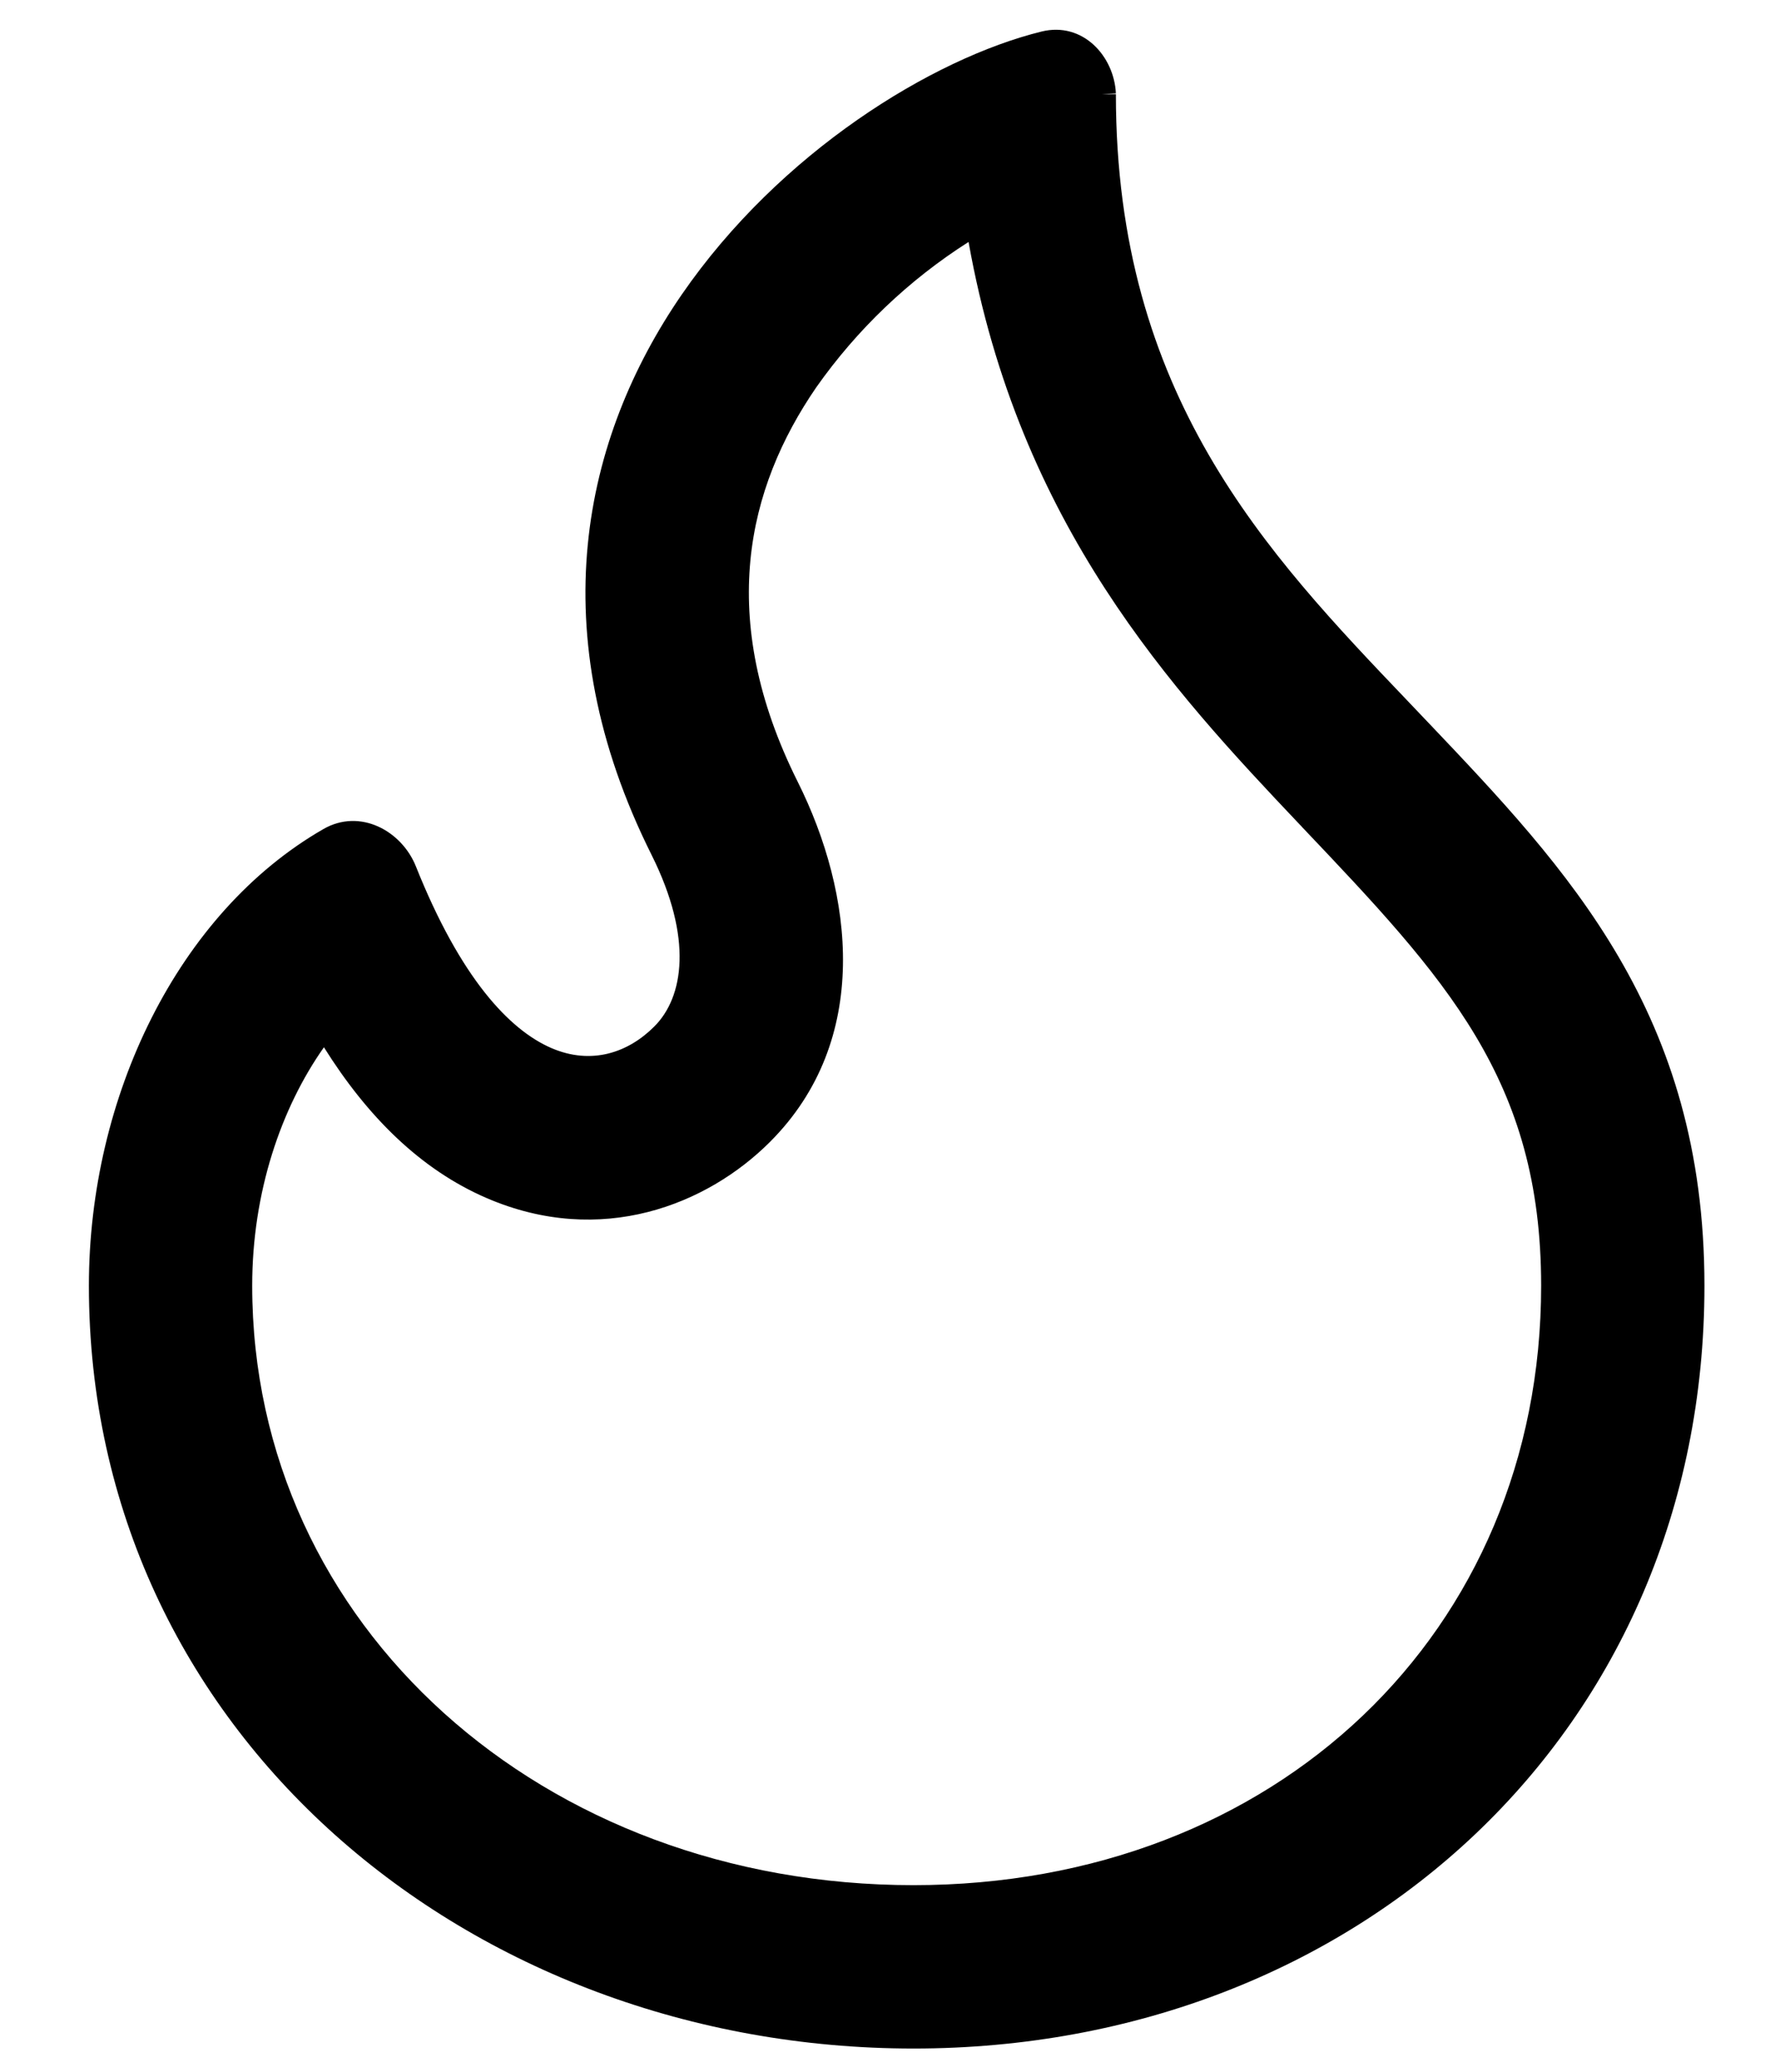 <svg width="12" height="14" viewBox="0 0 12 14" fill="none" xmlns="http://www.w3.org/2000/svg">
<path fill-rule="evenodd" clip-rule="evenodd" d="M7.544 0.631C7.532 0.38 7.321 0.145 7.042 0.213L7.042 0.213C6.303 0.395 5.271 1.029 4.608 1.992C3.942 2.961 3.65 4.267 4.405 5.777L4.405 5.777C4.687 6.342 4.621 6.739 4.424 6.936L4.424 6.936C4.249 7.112 4 7.2 3.727 7.082C3.445 6.96 3.114 6.612 2.811 5.853L2.731 5.885L2.811 5.853C2.715 5.615 2.435 5.46 2.187 5.602L2.187 5.602C1.202 6.168 0.601 7.413 0.601 8.688C0.601 11.712 3.181 13.843 6.176 13.843C9.175 13.843 11.523 11.697 11.523 8.688C11.523 6.848 10.601 5.877 9.657 4.884L9.654 4.881C9.608 4.832 9.562 4.784 9.516 4.736C8.563 3.738 7.544 2.672 7.544 0.636H7.452L7.544 0.631ZM5.073 3.788C5.115 3.348 5.284 2.959 5.518 2.618C5.794 2.226 6.144 1.892 6.548 1.635C6.89 3.549 7.923 4.661 8.787 5.572L8.8 5.585L8.8 5.585L8.801 5.587C9.775 6.612 10.419 7.295 10.419 8.688C10.419 11.033 8.62 12.739 6.176 12.739C3.672 12.739 1.705 10.989 1.705 8.688C1.705 8.057 1.9 7.488 2.19 7.077C2.482 7.543 2.842 7.903 3.29 8.096L3.29 8.096C4.065 8.43 4.782 8.14 5.205 7.717C5.894 7.029 5.77 6.037 5.393 5.283C5.114 4.725 5.031 4.228 5.073 3.788Z" fill="black"/>
</svg>
